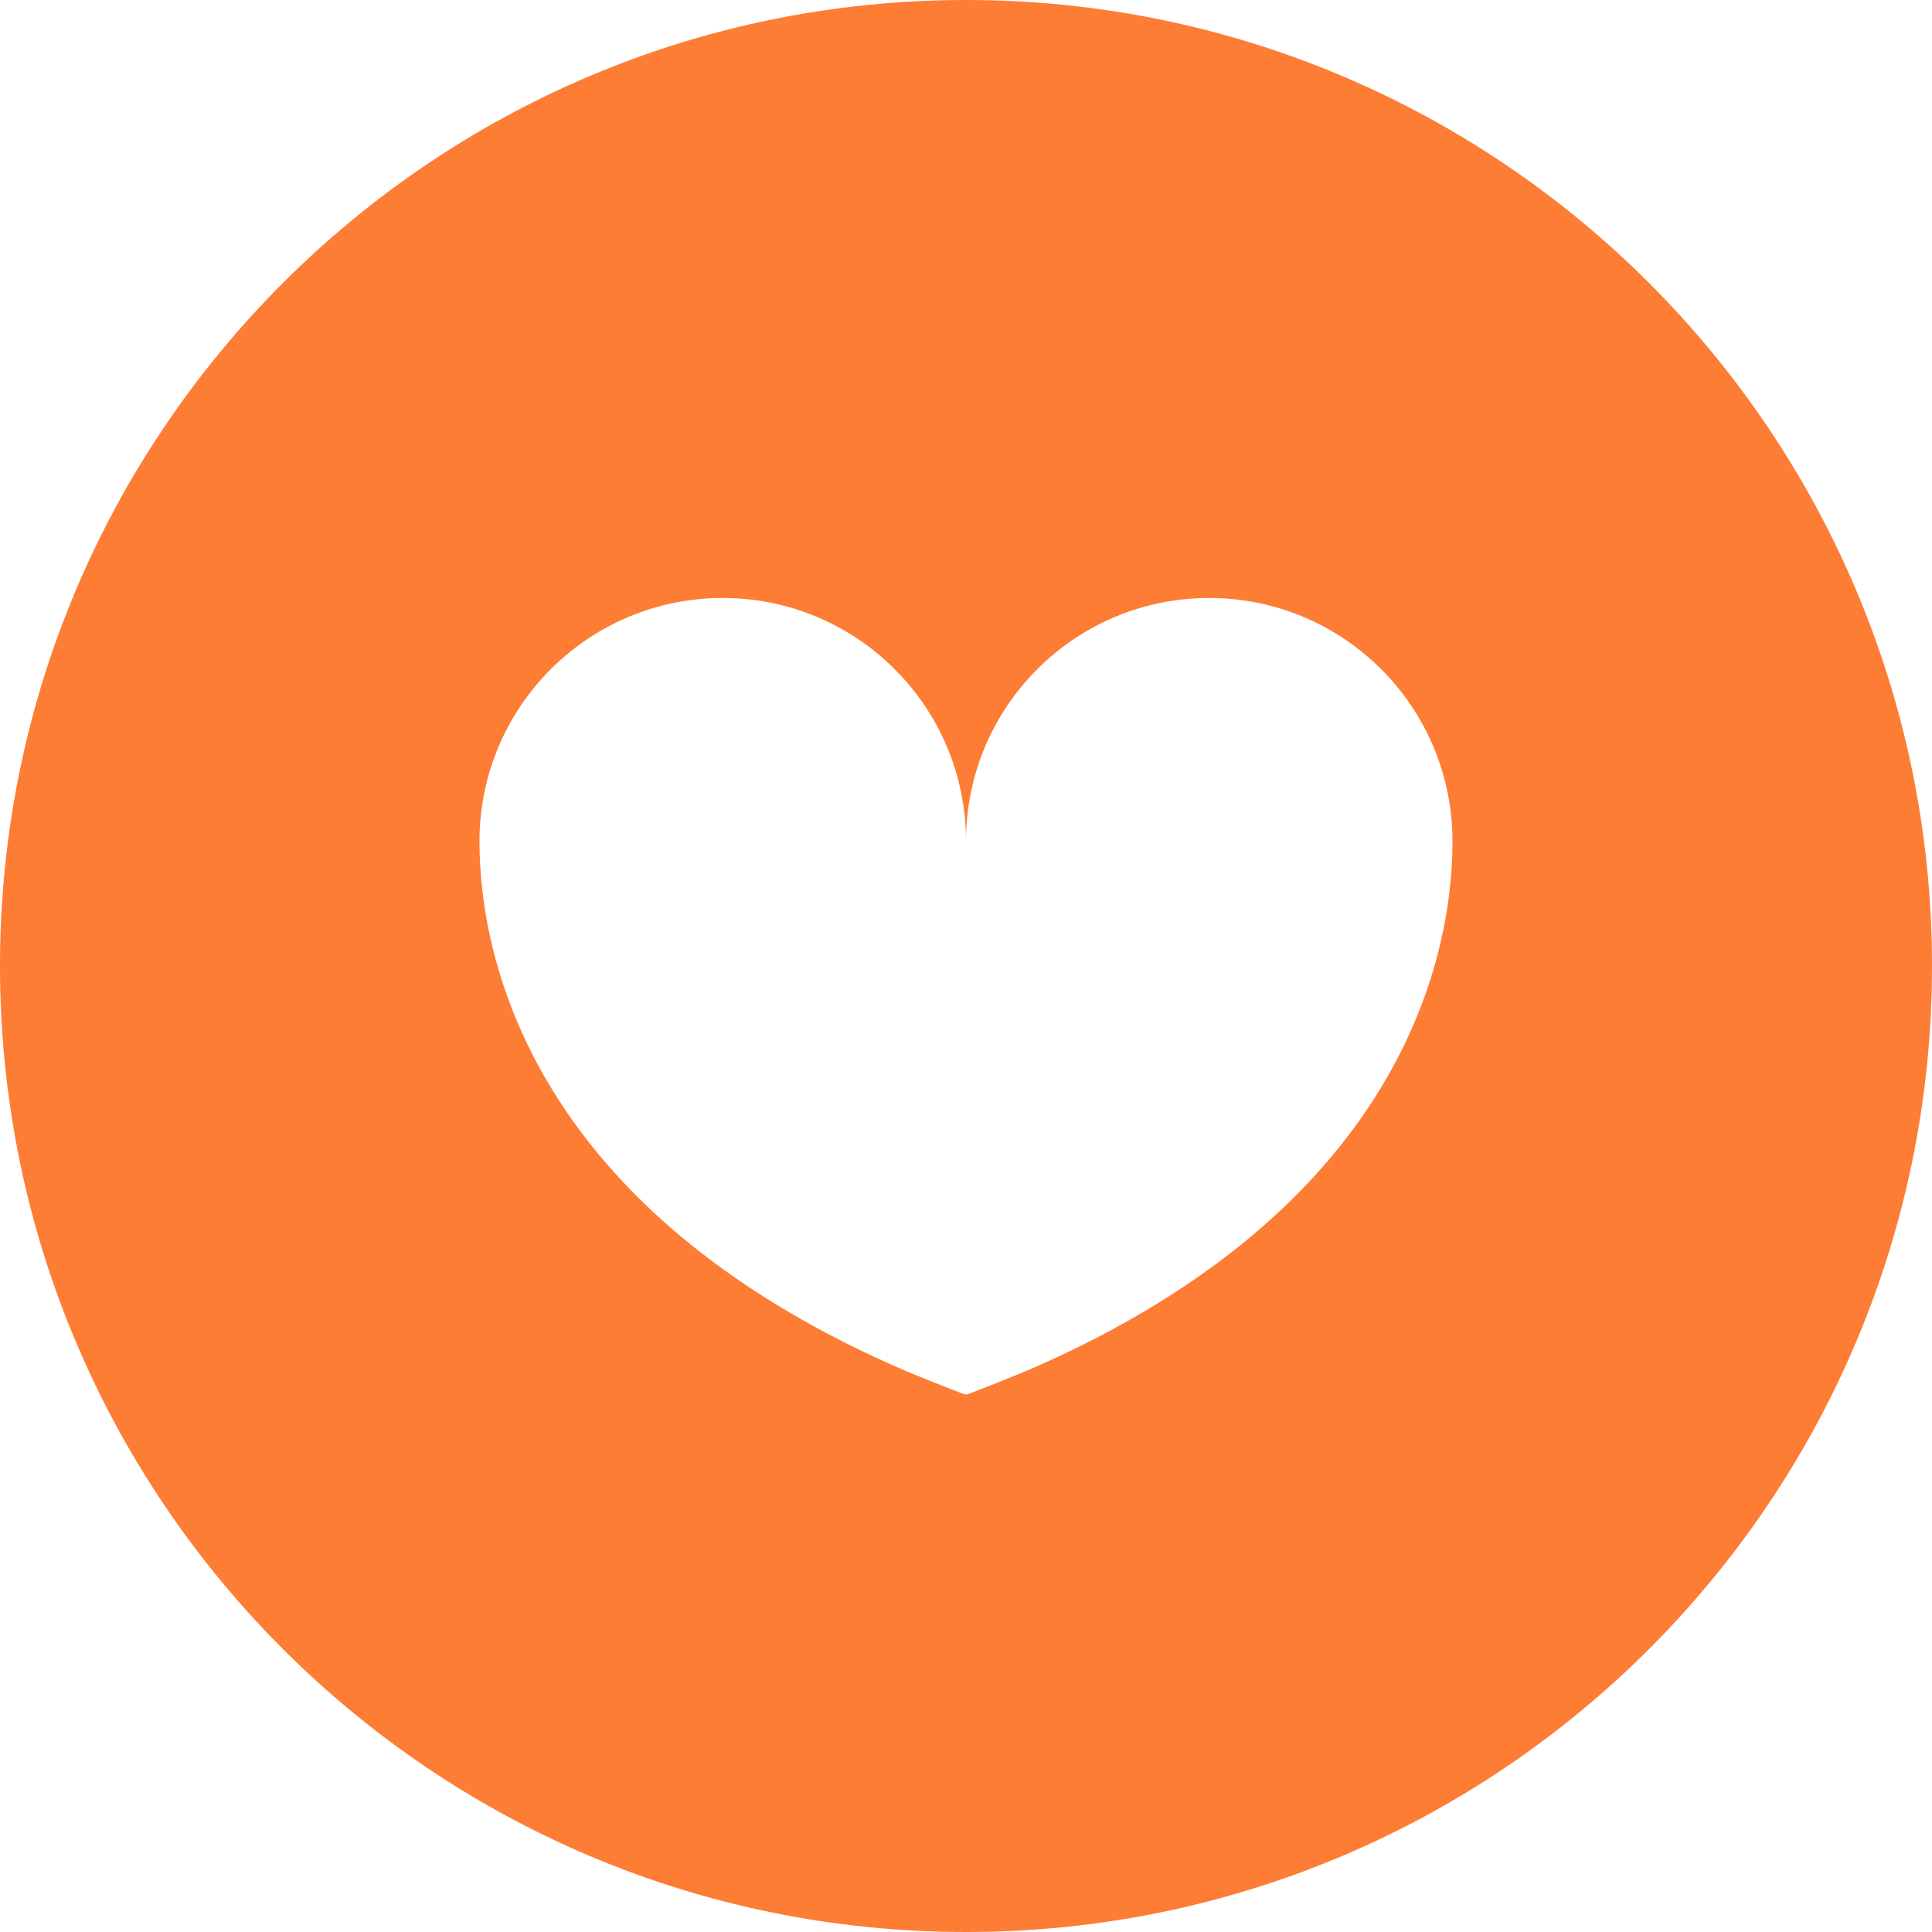 <svg width="80" height="80" viewBox="0 0 80 80" fill="none" xmlns="http://www.w3.org/2000/svg">
<path d="M40 0C17.908 0 0 17.91 0 40C0 62.09 17.908 80 40 80C62.09 80 80 62.09 80 40C80 17.91 62.09 0 40 0ZM42.947 56.572C42.014 56.987 40.137 57.71 40.137 57.71C40.093 57.73 40.046 57.739 40 57.739C39.954 57.739 39.907 57.73 39.863 57.71C39.863 57.71 37.986 56.987 37.053 56.572C22.319 50.054 19.854 40.068 19.854 34.834C19.854 29.273 24.363 24.761 29.927 24.761C35.491 24.761 40 29.273 40 34.834C40 29.273 44.509 24.761 50.071 24.761C55.635 24.761 60.144 29.273 60.144 34.834C60.144 40.068 57.681 50.054 42.947 56.572Z" fill="#FD7D35"/>
</svg>
